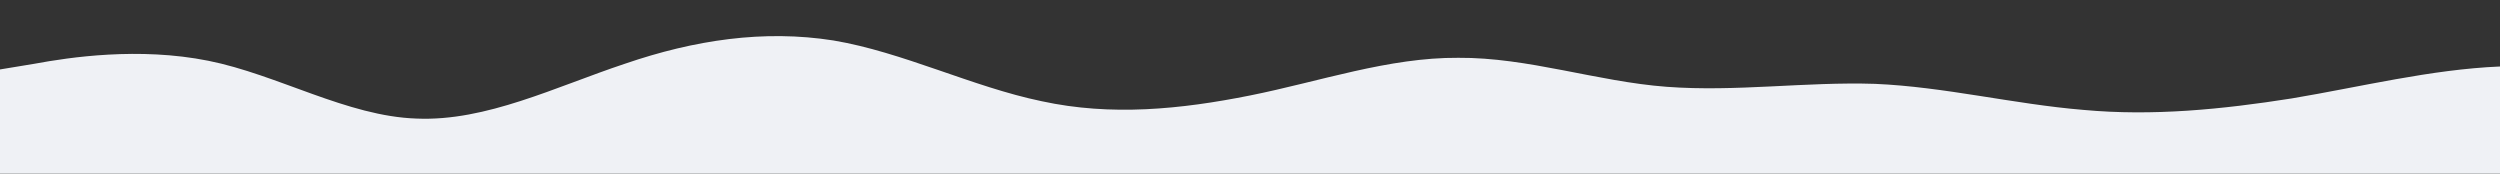 <?xml version="1.0" standalone="no"?>
<svg xmlns:xlink="http://www.w3.org/1999/xlink" id="wave" style="transform:rotate(0deg); transition: 0.3s" viewBox="0 0 1440 100" version="1.1" xmlns="http://www.w3.org/2000/svg"><rect x="0" y="0" width="1440" height="100" fill="#333333" stroke="none"/><defs><linearGradient id="sw-gradient-0" x1="0" x2="0" y1="1" y2="0"><stop stop-color="#eff1f5" offset="0%"/><stop stop-color="#eff1f5" offset="100%"/></linearGradient></defs><path style="transform:translate(0, 0px); opacity:1" fill="url(#sw-gradient-0)" d="M0,40L20,36.7C40,33,80,27,120,35C160,43,200,67,240,68.3C280,70,320,50,360,36.7C400,23,440,17,480,23.3C520,30,560,50,600,58.3C640,67,680,63,720,55C760,47,800,33,840,33.3C880,33,920,47,960,50C1000,53,1040,47,1080,48.3C1120,50,1160,60,1200,63.3C1240,67,1280,63,1320,56.7C1360,50,1400,40,1440,38.3C1480,37,1520,43,1560,38.3C1600,33,1640,17,1680,11.7C1720,7,1760,13,1800,23.3C1840,33,1880,47,1920,55C1960,63,2000,67,2040,65C2080,63,2120,57,2160,53.3C2200,50,2240,50,2280,51.7C2320,53,2360,57,2400,55C2440,53,2480,47,2520,43.3C2560,40,2600,40,2640,43.3C2680,47,2720,53,2760,60C2800,67,2840,73,2860,76.7L2880,80L2880,100L2860,100C2840,100,2800,100,2760,100C2720,100,2680,100,2640,100C2600,100,2560,100,2520,100C2480,100,2440,100,2400,100C2360,100,2320,100,2280,100C2240,100,2200,100,2160,100C2120,100,2080,100,2040,100C2000,100,1960,100,1920,100C1880,100,1840,100,1800,100C1760,100,1720,100,1680,100C1640,100,1600,100,1560,100C1520,100,1480,100,1440,100C1400,100,1360,100,1320,100C1280,100,1240,100,1200,100C1160,100,1120,100,1080,100C1040,100,1000,100,960,100C920,100,880,100,840,100C800,100,760,100,720,100C680,100,640,100,600,100C560,100,520,100,480,100C440,100,400,100,360,100C320,100,280,100,240,100C200,100,160,100,120,100C80,100,40,100,20,100L0,100Z"/></svg>